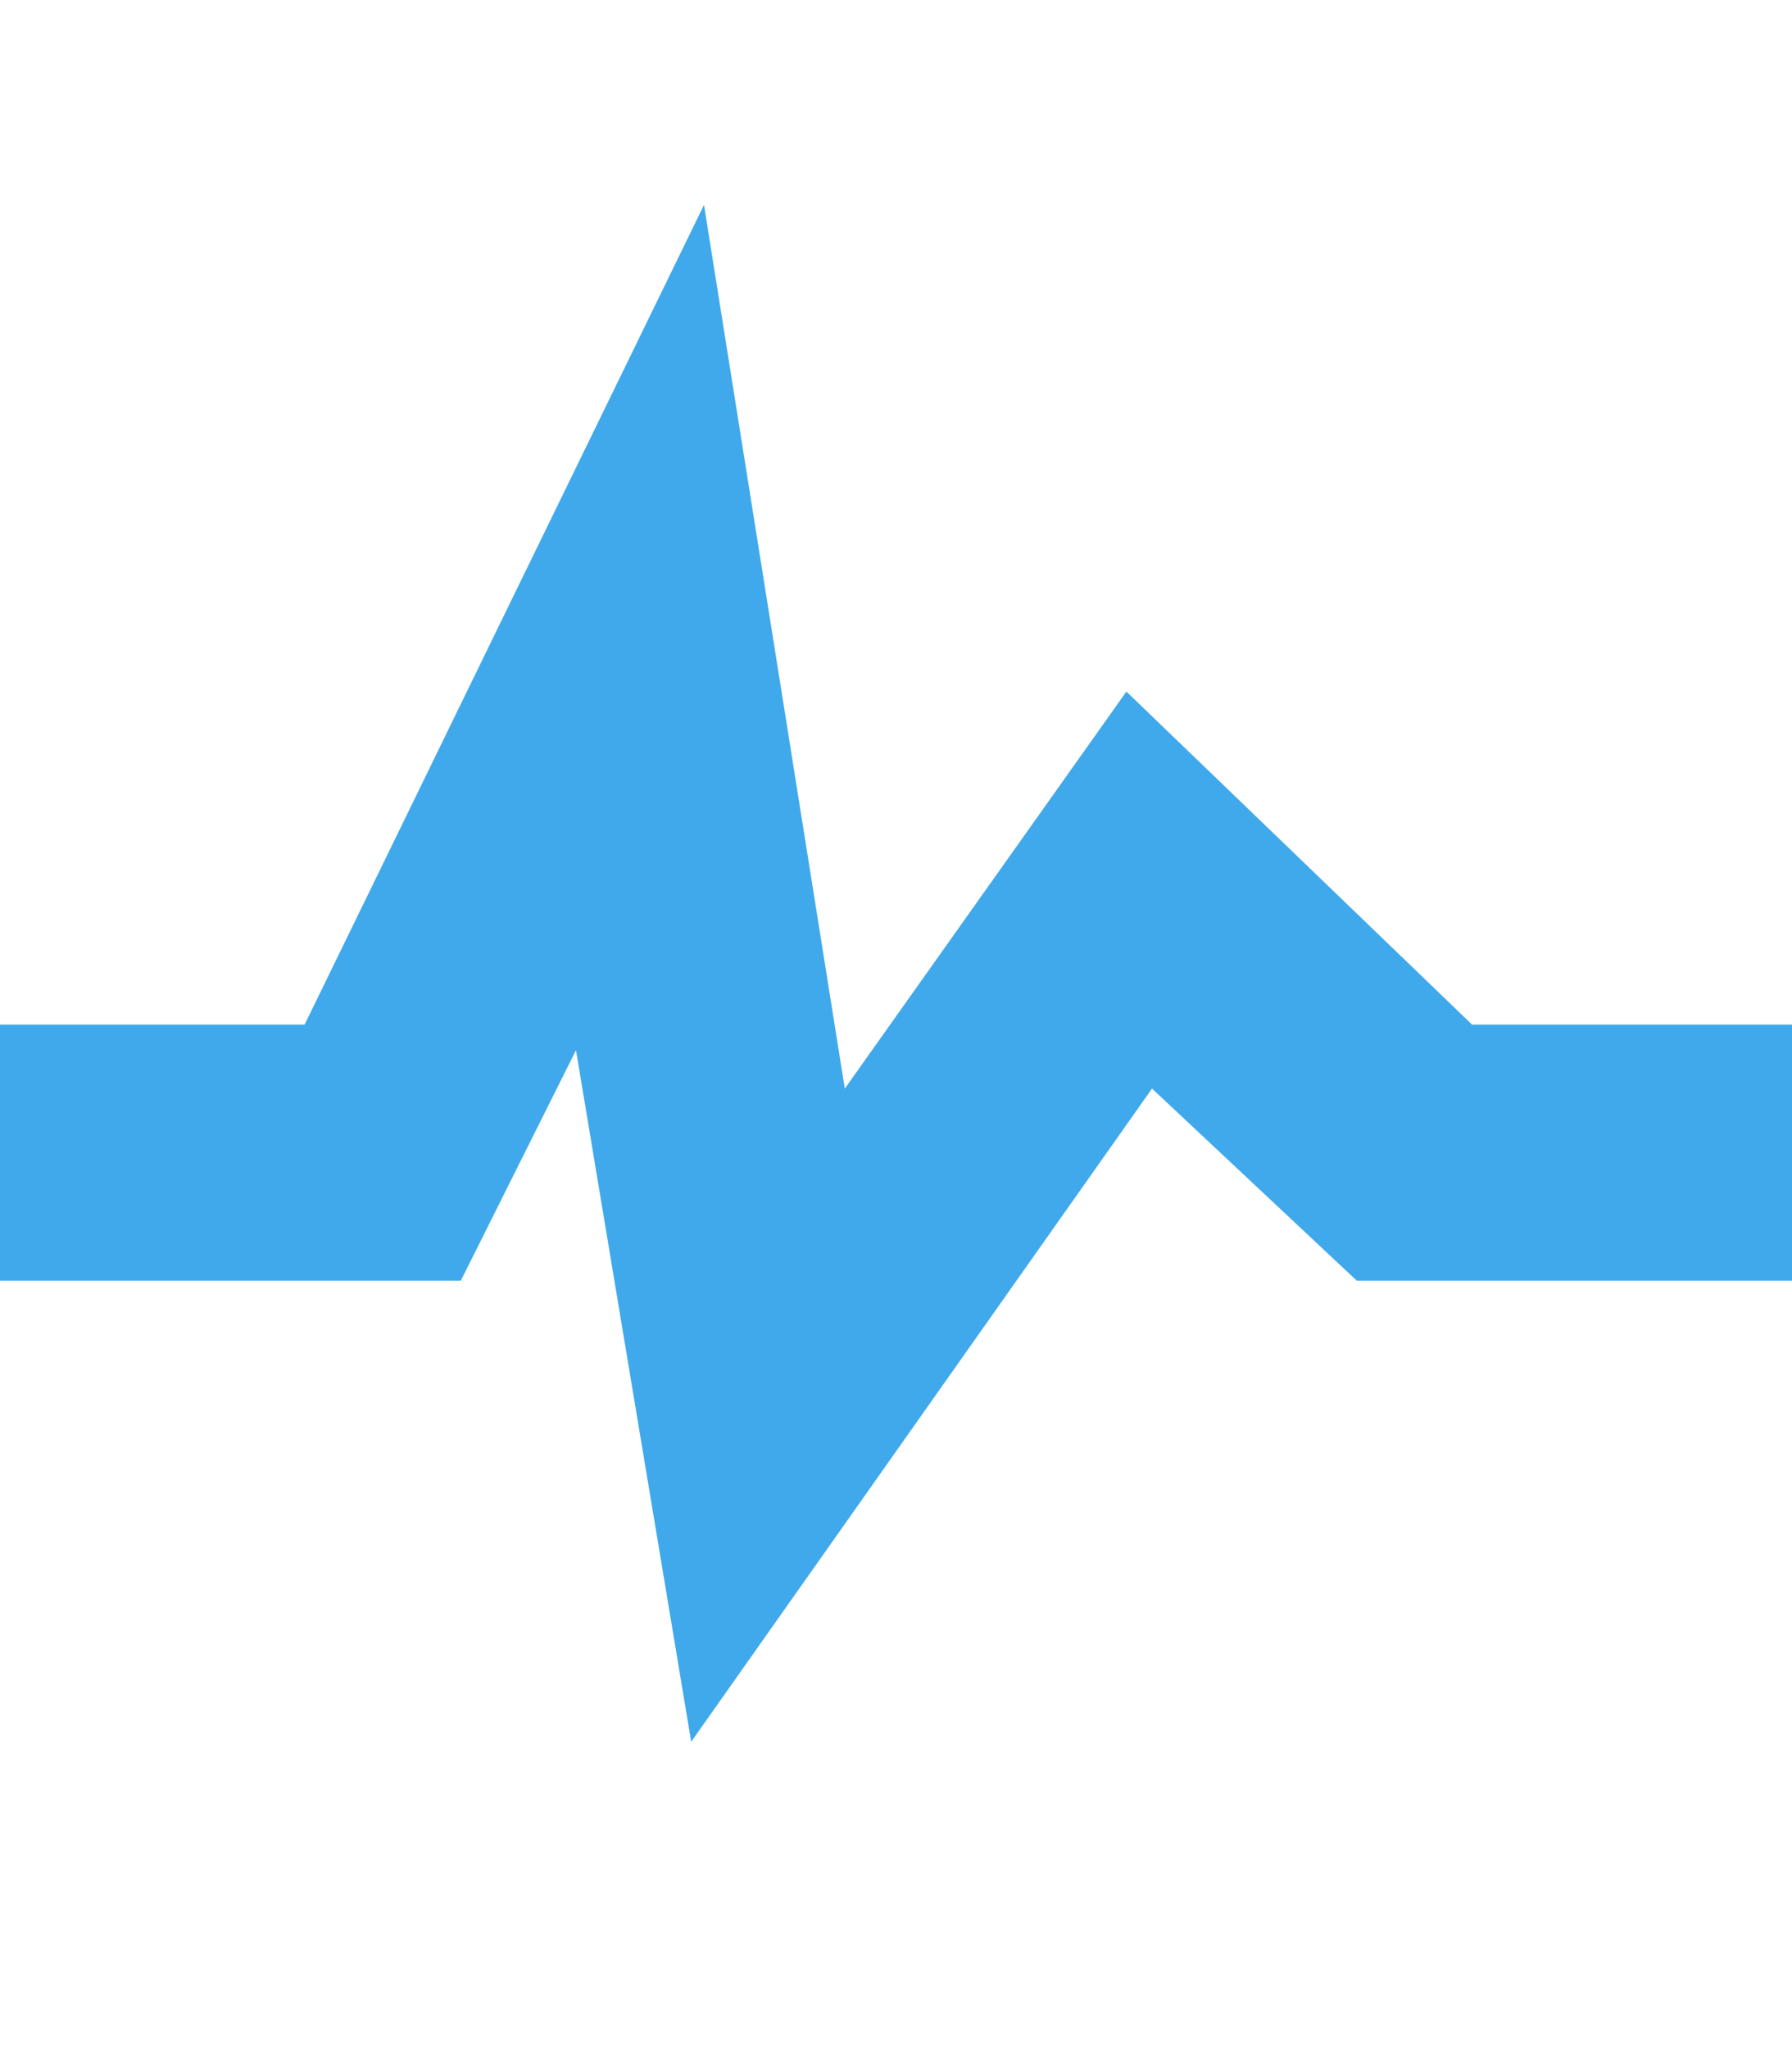 <svg xmlns="http://www.w3.org/2000/svg" xmlns:xlink="http://www.w3.org/1999/xlink" width="14" height="16" version="1.1" viewBox="0 0 14 16"><title>pulse</title><desc>Created with Sketch.</desc><g id="Octicons" fill="none" fill-rule="evenodd" stroke="none" stroke-width="1"><g id="pulse" fill="#3fa9ec"><polygon id="Shape" points="11.5 8 8.8 5.4 6.6 8.5 5.5 1.6 2.38 8 0 8 0 10 3.6 10 4.5 8.2 5.4 13.6 9 8.5 10.6 10 14 10 14 8"/></g></g></svg>